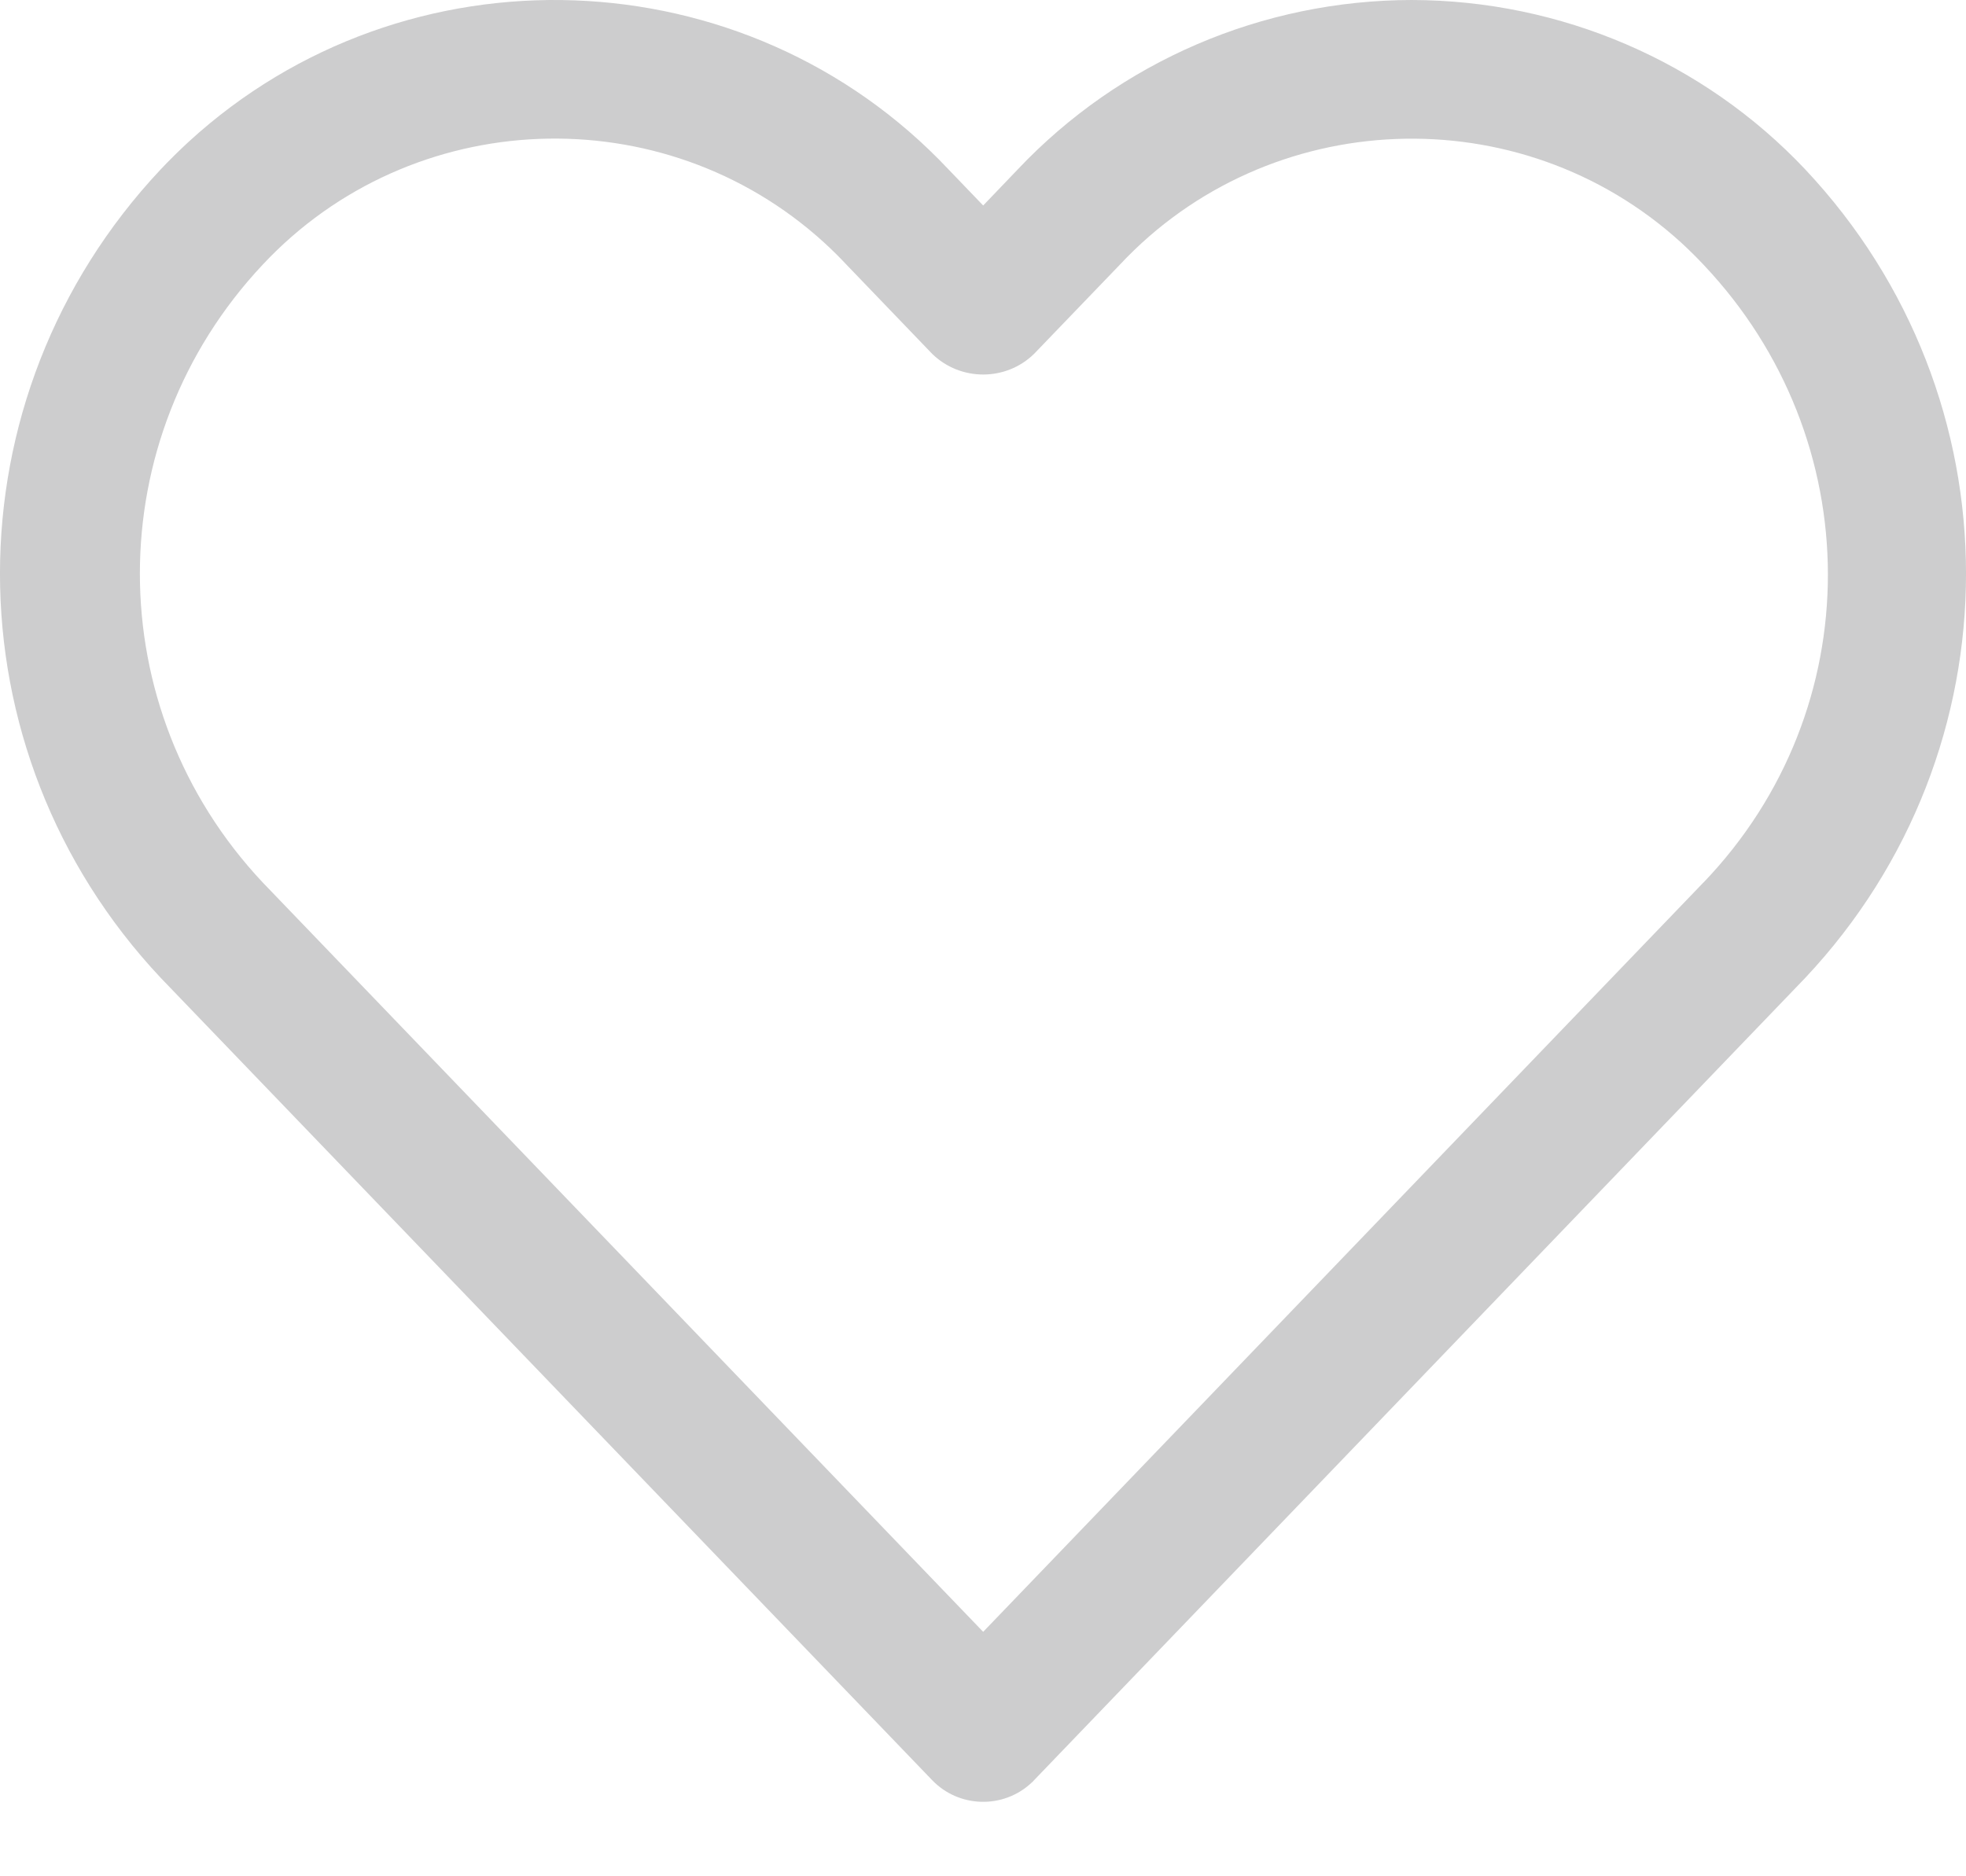 <?xml version="1.0" encoding="UTF-8"?>
<svg width="22px" height="21px" viewBox="0 0 22 21" version="1.1" xmlns="http://www.w3.org/2000/svg" xmlns:xlink="http://www.w3.org/1999/xlink">
    <title>Icon_Heart</title>
    <g id="Symbols" stroke="none" stroke-width="1" fill="none" fill-rule="evenodd">
        <g id="Result/Submission/Public" transform="translate(-791, -13)" fill="#CDCDCE" fill-rule="nonzero">
            <path d="M811.201,14.896 C810.063,13.689 808.468,13.003 806.798,13 C805.126,13.002 803.53,13.688 802.39,14.895 L802.002,15.3 L801.613,14.895 C799.352,12.494 795.545,12.356 793.111,14.587 C793.004,14.686 792.899,14.789 792.799,14.895 C790.4,17.448 790.4,21.392 792.799,23.945 L801.431,32.924 C801.729,33.235 802.227,33.249 802.542,32.954 C802.553,32.945 802.563,32.935 802.572,32.924 L811.201,23.945 C813.6,21.393 813.6,17.448 811.201,14.896 Z M810.063,22.877 L810.062,22.877 L802.002,31.264 L793.94,22.877 C792.107,20.927 792.107,17.913 793.94,15.962 C795.604,14.183 798.416,14.071 800.22,15.713 C800.307,15.793 800.392,15.876 800.472,15.962 L801.431,16.96 C801.747,17.269 802.257,17.269 802.572,16.96 L803.531,15.963 C805.195,14.184 808.007,14.072 809.811,15.714 C809.898,15.794 809.982,15.877 810.063,15.963 C811.912,17.917 811.925,20.936 810.063,22.877 Z" id="Icon_Heart"></path>
        </g>
    </g>
</svg>